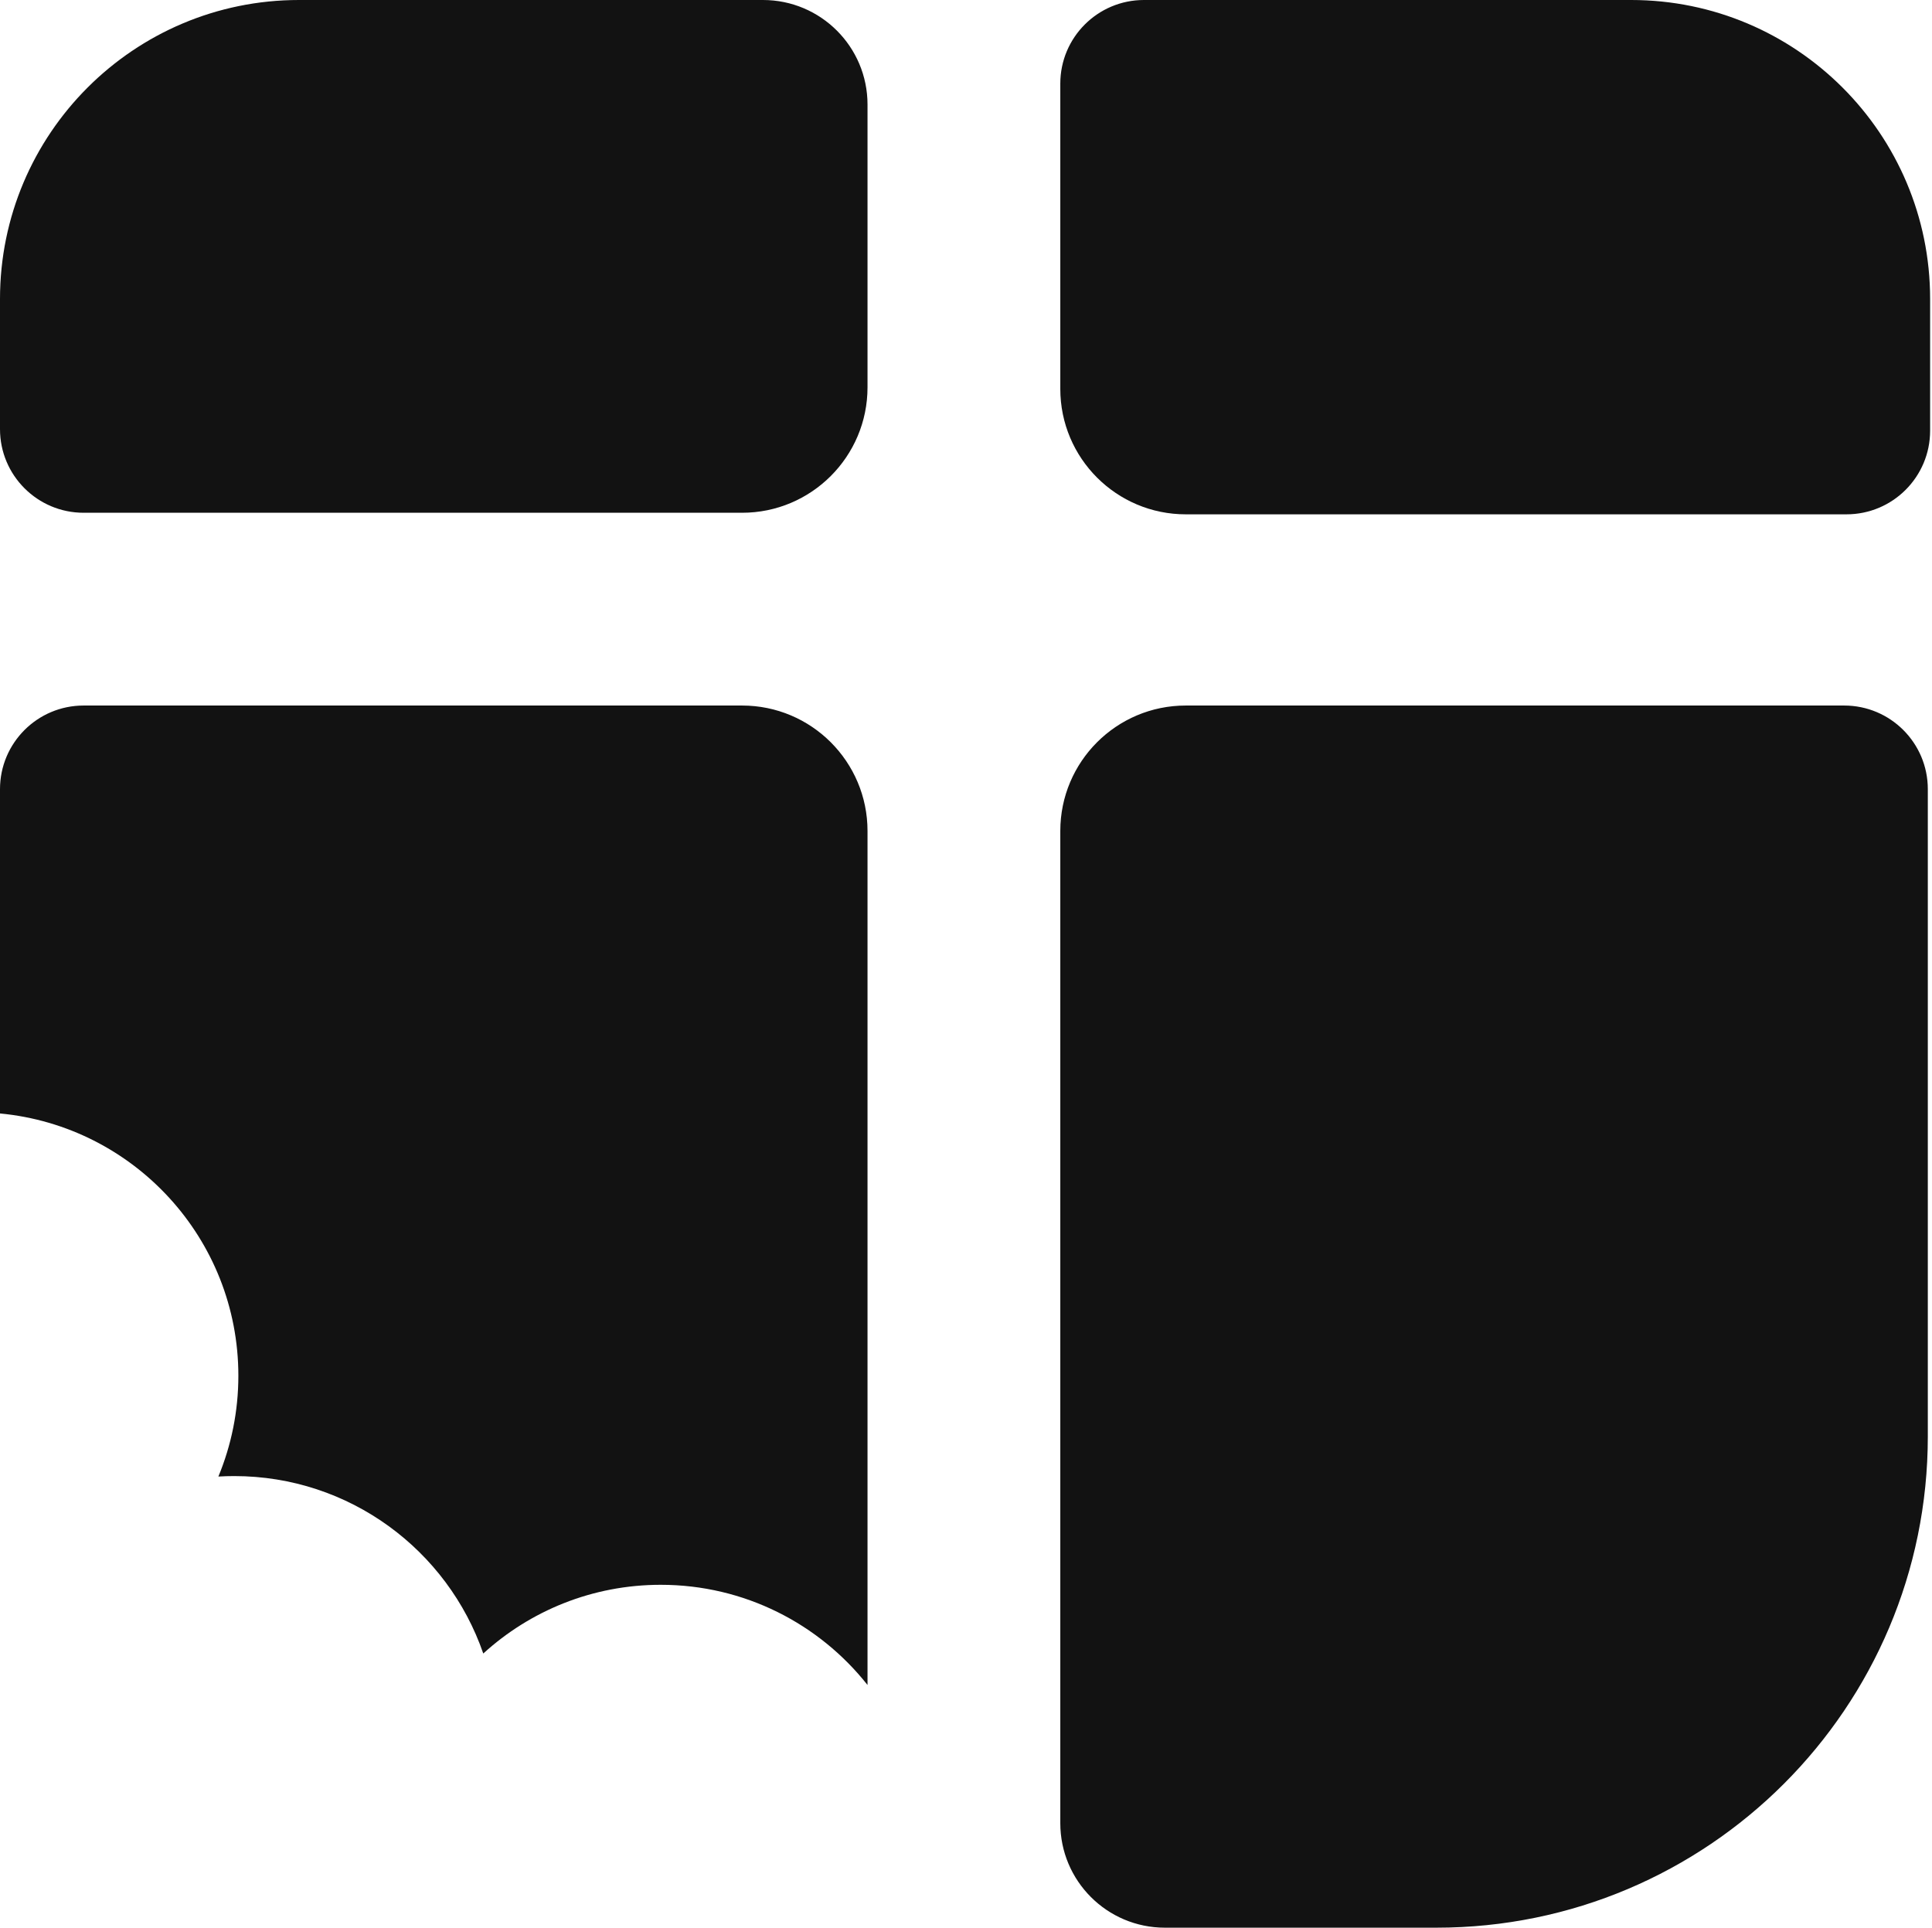 <svg width="462" height="461" viewBox="0 0 462 461" fill="none" xmlns="http://www.w3.org/2000/svg">
<style>
    path{
      fill: #121212;
    }
    @media (prefers-color-scheme: dark) {
      path {
        fill: #fefefe;
      }
    }
  </style>
<path d="M71.5 0C32.012 0 0 32.012 0 71.5V102.626C0 113.672 8.954 122.626 20 122.626H177.45C194.019 122.626 207.45 109.195 207.45 92.626V25C207.45 11.193 196.257 0 182.45 0H71.5Z" fill="#212121"/>
<path d="M273.55 0C262.504 0 253.55 8.954 253.55 20V93C253.55 109.569 266.982 123 283.55 123H441.55C452.596 123 461.55 114.046 461.55 103V71.5C461.55 32.012 429.538 0 390.05 0H273.55Z" fill="#212121"/>
<path d="M0 188.726C0 177.68 8.954 168.726 20 168.726H177.45C194.019 168.726 207.45 182.157 207.45 198.726V402.961C195.912 388.366 178.05 379 158 379C141.655 379 126.763 385.225 115.567 395.433C107.042 370.738 83.592 353 56 353C54.731 353 53.471 353.038 52.221 353.111C55.3 345.684 57 337.541 57 329C57 296.23 31.98 269.303 0 266.282V188.726Z" fill="#212121"/>
<path d="M283.55 168.726C266.981 168.726 253.55 182.157 253.55 198.726V436C253.55 449.807 264.743 461 278.55 461H343.5C408.393 461 461 408.393 461 343.5V188.726C461 177.68 452.046 168.726 441 168.726H283.55Z" fill="#212121"/>
</svg>
